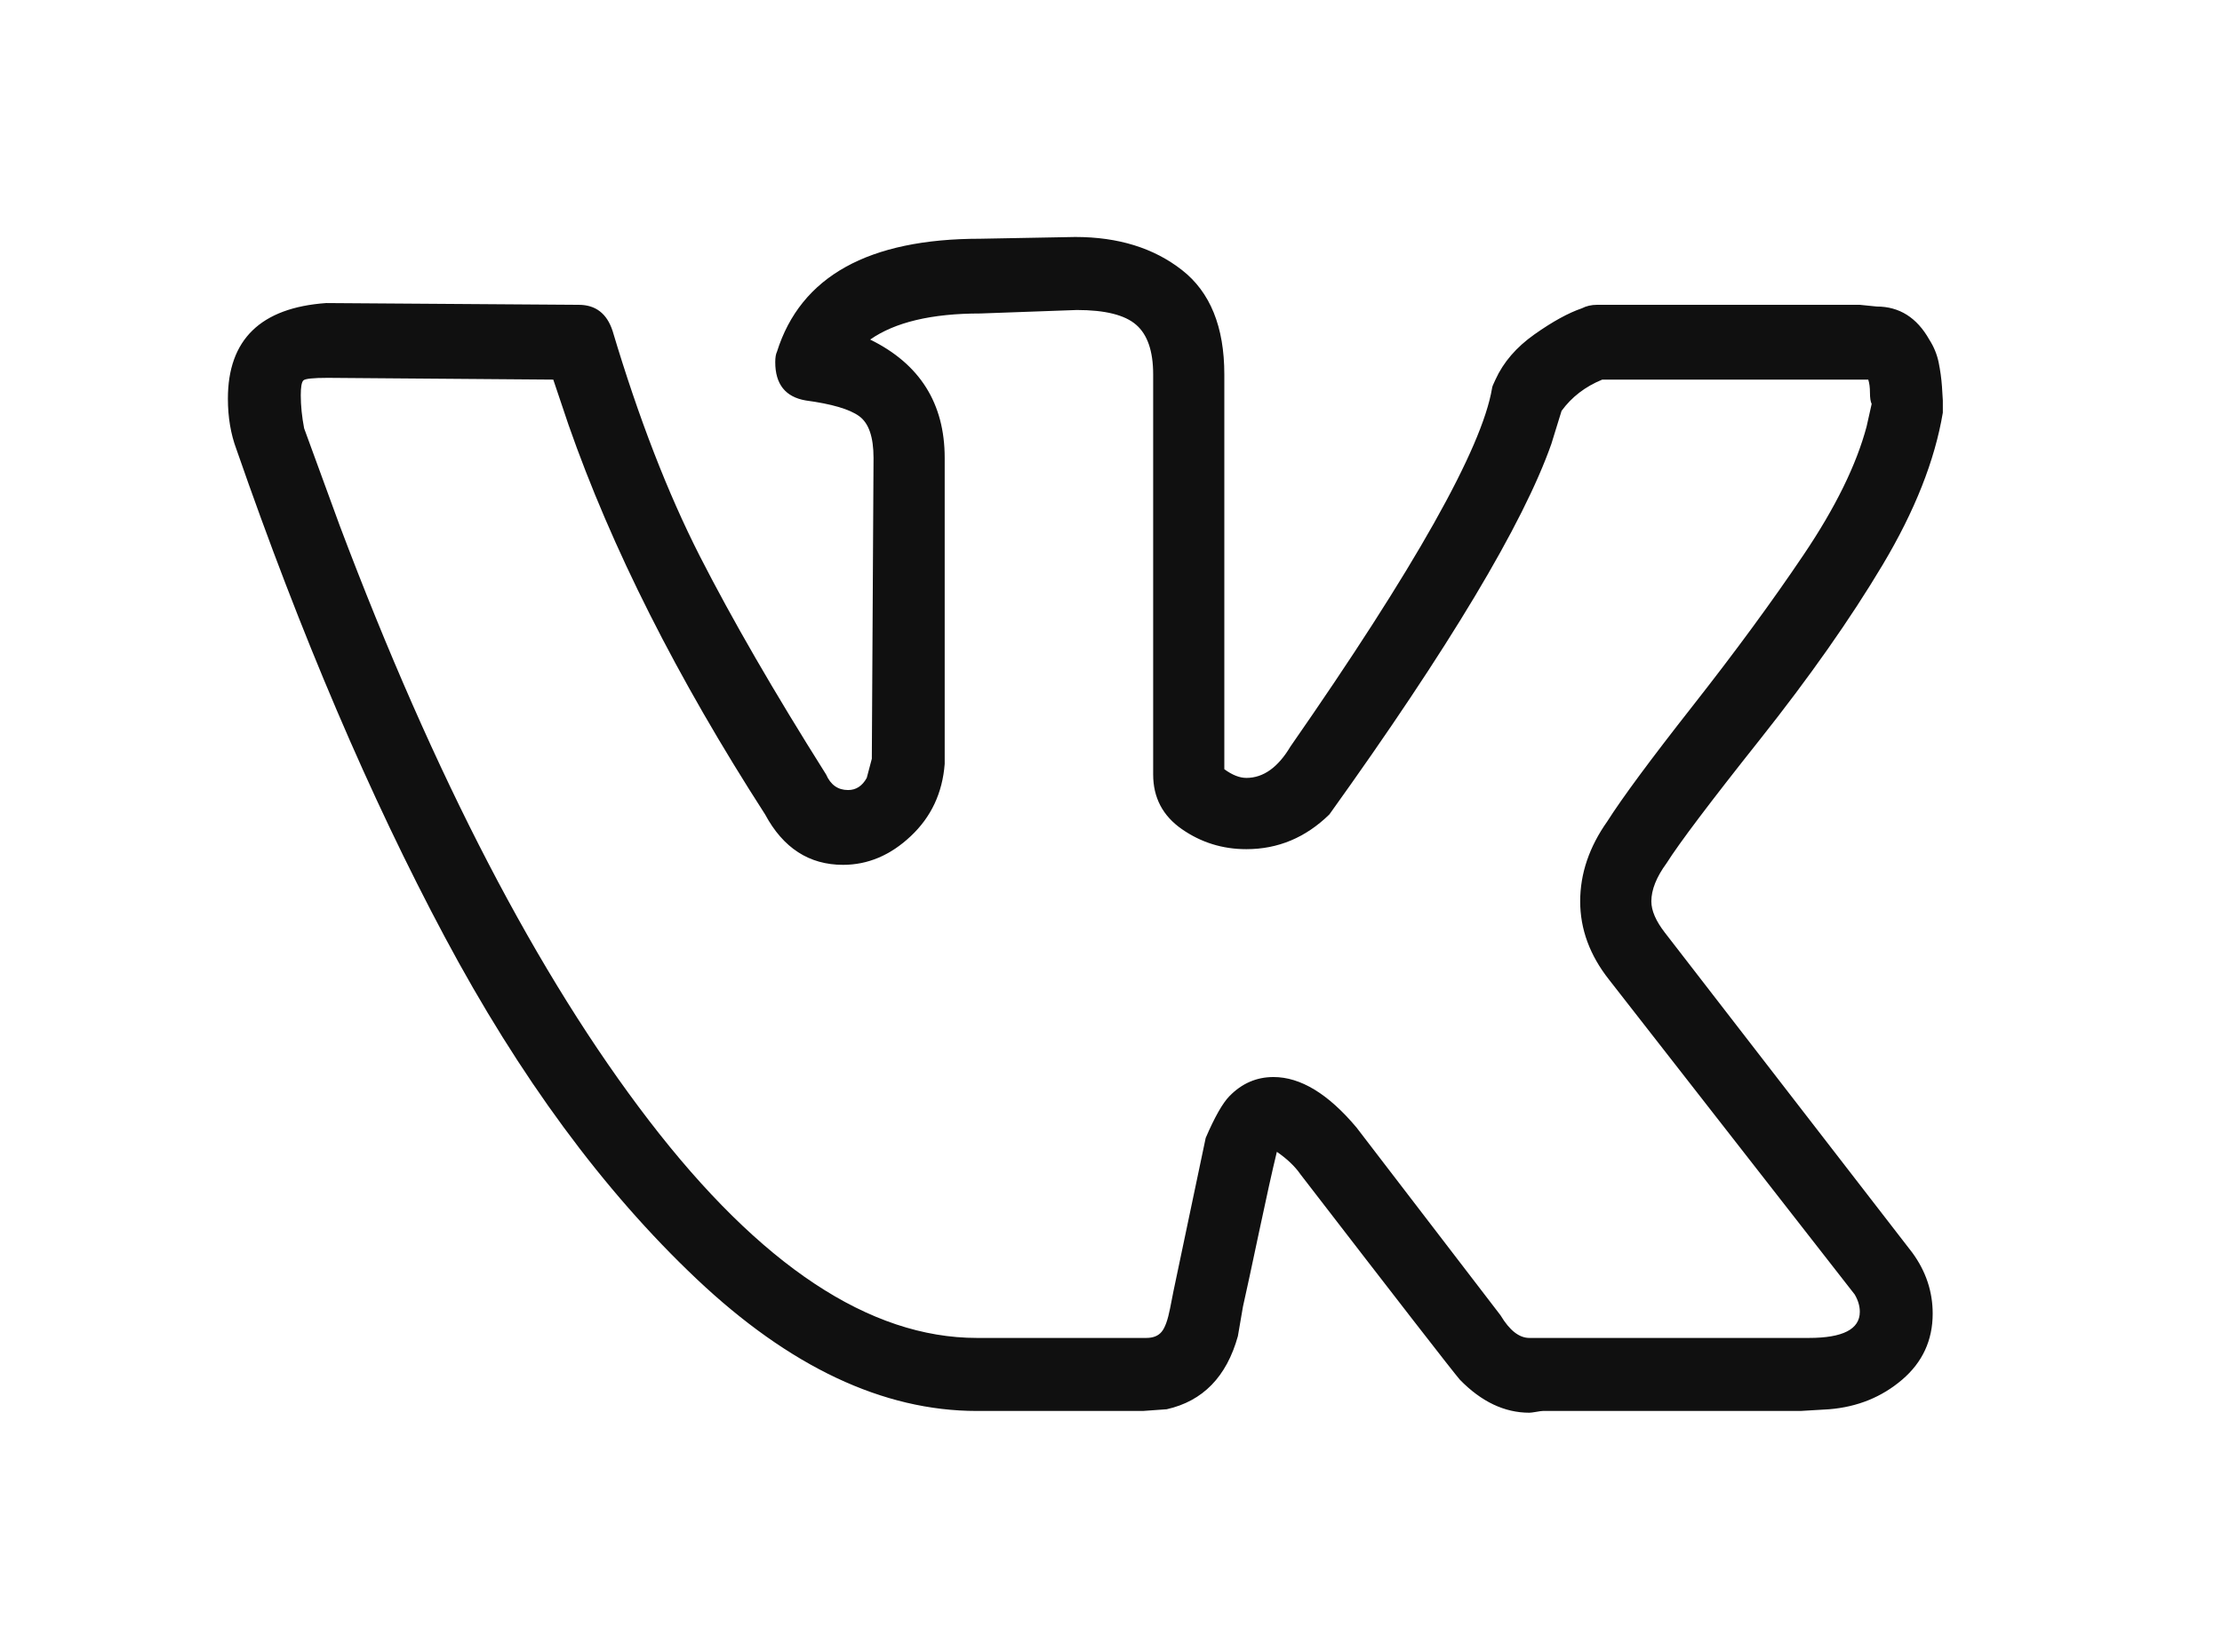 <svg width="39" height="29" viewBox="0 0 39 29" fill="none" xmlns="http://www.w3.org/2000/svg">
<g filter="url(#filter0_d_2_546)">
<path d="M4 2.999C4 1.961 4.575 1.402 5.725 1.32L10.157 1.351C10.454 1.351 10.652 1.503 10.752 1.809C11.208 3.335 11.718 4.653 12.283 5.763C12.849 6.872 13.587 8.149 14.499 9.595C14.579 9.778 14.707 9.869 14.886 9.869C15.025 9.869 15.134 9.798 15.213 9.656L15.302 9.32L15.332 4.038C15.332 3.671 15.248 3.427 15.079 3.305C14.911 3.183 14.598 3.091 14.142 3.03C13.786 2.969 13.607 2.745 13.607 2.358C13.607 2.277 13.617 2.216 13.637 2.175C14.053 0.852 15.243 0.191 17.206 0.191L18.872 0.16C19.625 0.16 20.25 0.353 20.745 0.74C21.241 1.127 21.489 1.737 21.489 2.572V9.503C21.628 9.605 21.757 9.656 21.876 9.656C22.173 9.656 22.431 9.472 22.649 9.106C24.83 5.971 26.01 3.875 26.188 2.816C26.188 2.796 26.208 2.745 26.248 2.664C26.387 2.358 26.615 2.094 26.932 1.87C27.249 1.646 27.527 1.493 27.765 1.412C27.844 1.371 27.933 1.351 28.032 1.351H32.643L32.94 1.381C33.337 1.381 33.644 1.575 33.862 1.961C33.941 2.084 33.996 2.216 34.026 2.358C34.055 2.501 34.075 2.643 34.085 2.786C34.095 2.928 34.1 3.01 34.1 3.03V3.244C33.961 4.078 33.609 4.969 33.044 5.915C32.479 6.862 31.76 7.885 30.888 8.984C30.015 10.083 29.47 10.806 29.252 11.152C29.073 11.396 28.984 11.62 28.984 11.823C28.984 11.986 29.064 12.169 29.222 12.373L33.565 17.991C33.803 18.317 33.922 18.673 33.922 19.06C33.922 19.528 33.743 19.915 33.386 20.22C33.029 20.525 32.603 20.698 32.107 20.739L31.602 20.769H27.081C27.061 20.769 27.021 20.774 26.962 20.785C26.902 20.795 26.863 20.8 26.843 20.8C26.407 20.8 26 20.607 25.623 20.22C25.484 20.057 24.552 18.856 22.827 16.617C22.728 16.474 22.589 16.342 22.411 16.22C22.332 16.546 22.228 17.014 22.099 17.625C21.97 18.235 21.876 18.673 21.816 18.938L21.727 19.456C21.529 20.169 21.112 20.596 20.478 20.739L20.061 20.769H17.146C15.501 20.769 13.86 19.996 12.224 18.449C10.588 16.902 9.116 14.902 7.807 12.449C6.498 9.997 5.279 7.142 4.149 3.885C4.05 3.62 4 3.325 4 2.999ZM21.876 10.907C21.459 10.907 21.082 10.79 20.745 10.556C20.408 10.322 20.24 10.002 20.24 9.595V2.572C20.24 2.165 20.141 1.875 19.942 1.702C19.744 1.529 19.397 1.442 18.901 1.442L17.206 1.503C16.353 1.503 15.709 1.656 15.273 1.961C16.145 2.389 16.581 3.081 16.581 4.038V9.411C16.542 9.92 16.343 10.343 15.986 10.678C15.63 11.014 15.233 11.182 14.797 11.182C14.202 11.182 13.746 10.887 13.429 10.297C11.882 7.895 10.732 5.615 9.978 3.457L9.711 2.664L5.755 2.633C5.497 2.633 5.353 2.648 5.324 2.679C5.294 2.709 5.279 2.796 5.279 2.938C5.279 3.122 5.299 3.315 5.338 3.519L5.963 5.228C7.629 9.645 9.438 13.126 11.391 15.671C13.344 18.215 15.263 19.487 17.146 19.487H20.121C20.24 19.487 20.329 19.451 20.388 19.38C20.448 19.309 20.497 19.172 20.537 18.968L20.597 18.663L21.162 15.976C21.32 15.609 21.459 15.365 21.578 15.243C21.796 15.019 22.054 14.907 22.352 14.907C22.827 14.907 23.313 15.202 23.809 15.793L26.337 19.09C26.496 19.355 26.664 19.487 26.843 19.487H31.75C32.345 19.487 32.643 19.334 32.643 19.029C32.643 18.927 32.613 18.826 32.553 18.724L28.241 13.197C27.904 12.77 27.735 12.312 27.735 11.823C27.735 11.335 27.894 10.867 28.211 10.419C28.469 10.012 28.969 9.335 29.713 8.388C30.456 7.442 31.106 6.557 31.661 5.732C32.216 4.908 32.583 4.16 32.762 3.488L32.851 3.091C32.831 3.05 32.821 2.984 32.821 2.893C32.821 2.801 32.811 2.725 32.791 2.664H28.122C27.824 2.786 27.586 2.969 27.408 3.213L27.229 3.793C26.734 5.198 25.435 7.366 23.333 10.297C22.917 10.704 22.431 10.907 21.876 10.907Z" fill="#101010"/>
</g>
<defs>
<filter id="filter0_d_2_546" x="0" y="0.16" width="38.1" height="28.64" filterUnits="userSpaceOnUse" color-interpolation-filters="sRGB">
<feFlood flood-opacity="0" result="BackgroundImageFix"/>
<feColorMatrix in="SourceAlpha" type="matrix" values="0 0 0 0 0 0 0 0 0 0 0 0 0 0 0 0 0 0 127 0" result="hardAlpha"/>
<feOffset dy="4"/>
<feGaussianBlur stdDeviation="2"/>
<feComposite in2="hardAlpha" operator="out"/>
<feColorMatrix type="matrix" values="0 0 0 0 0 0 0 0 0 0 0 0 0 0 0 0 0 0 0.25 0"/>
<feBlend mode="normal" in2="BackgroundImageFix" result="effect1_dropShadow_2_546"/>
<feBlend mode="normal" in="SourceGraphic" in2="effect1_dropShadow_2_546" result="shape"/>
</filter>
</defs>
</svg>
